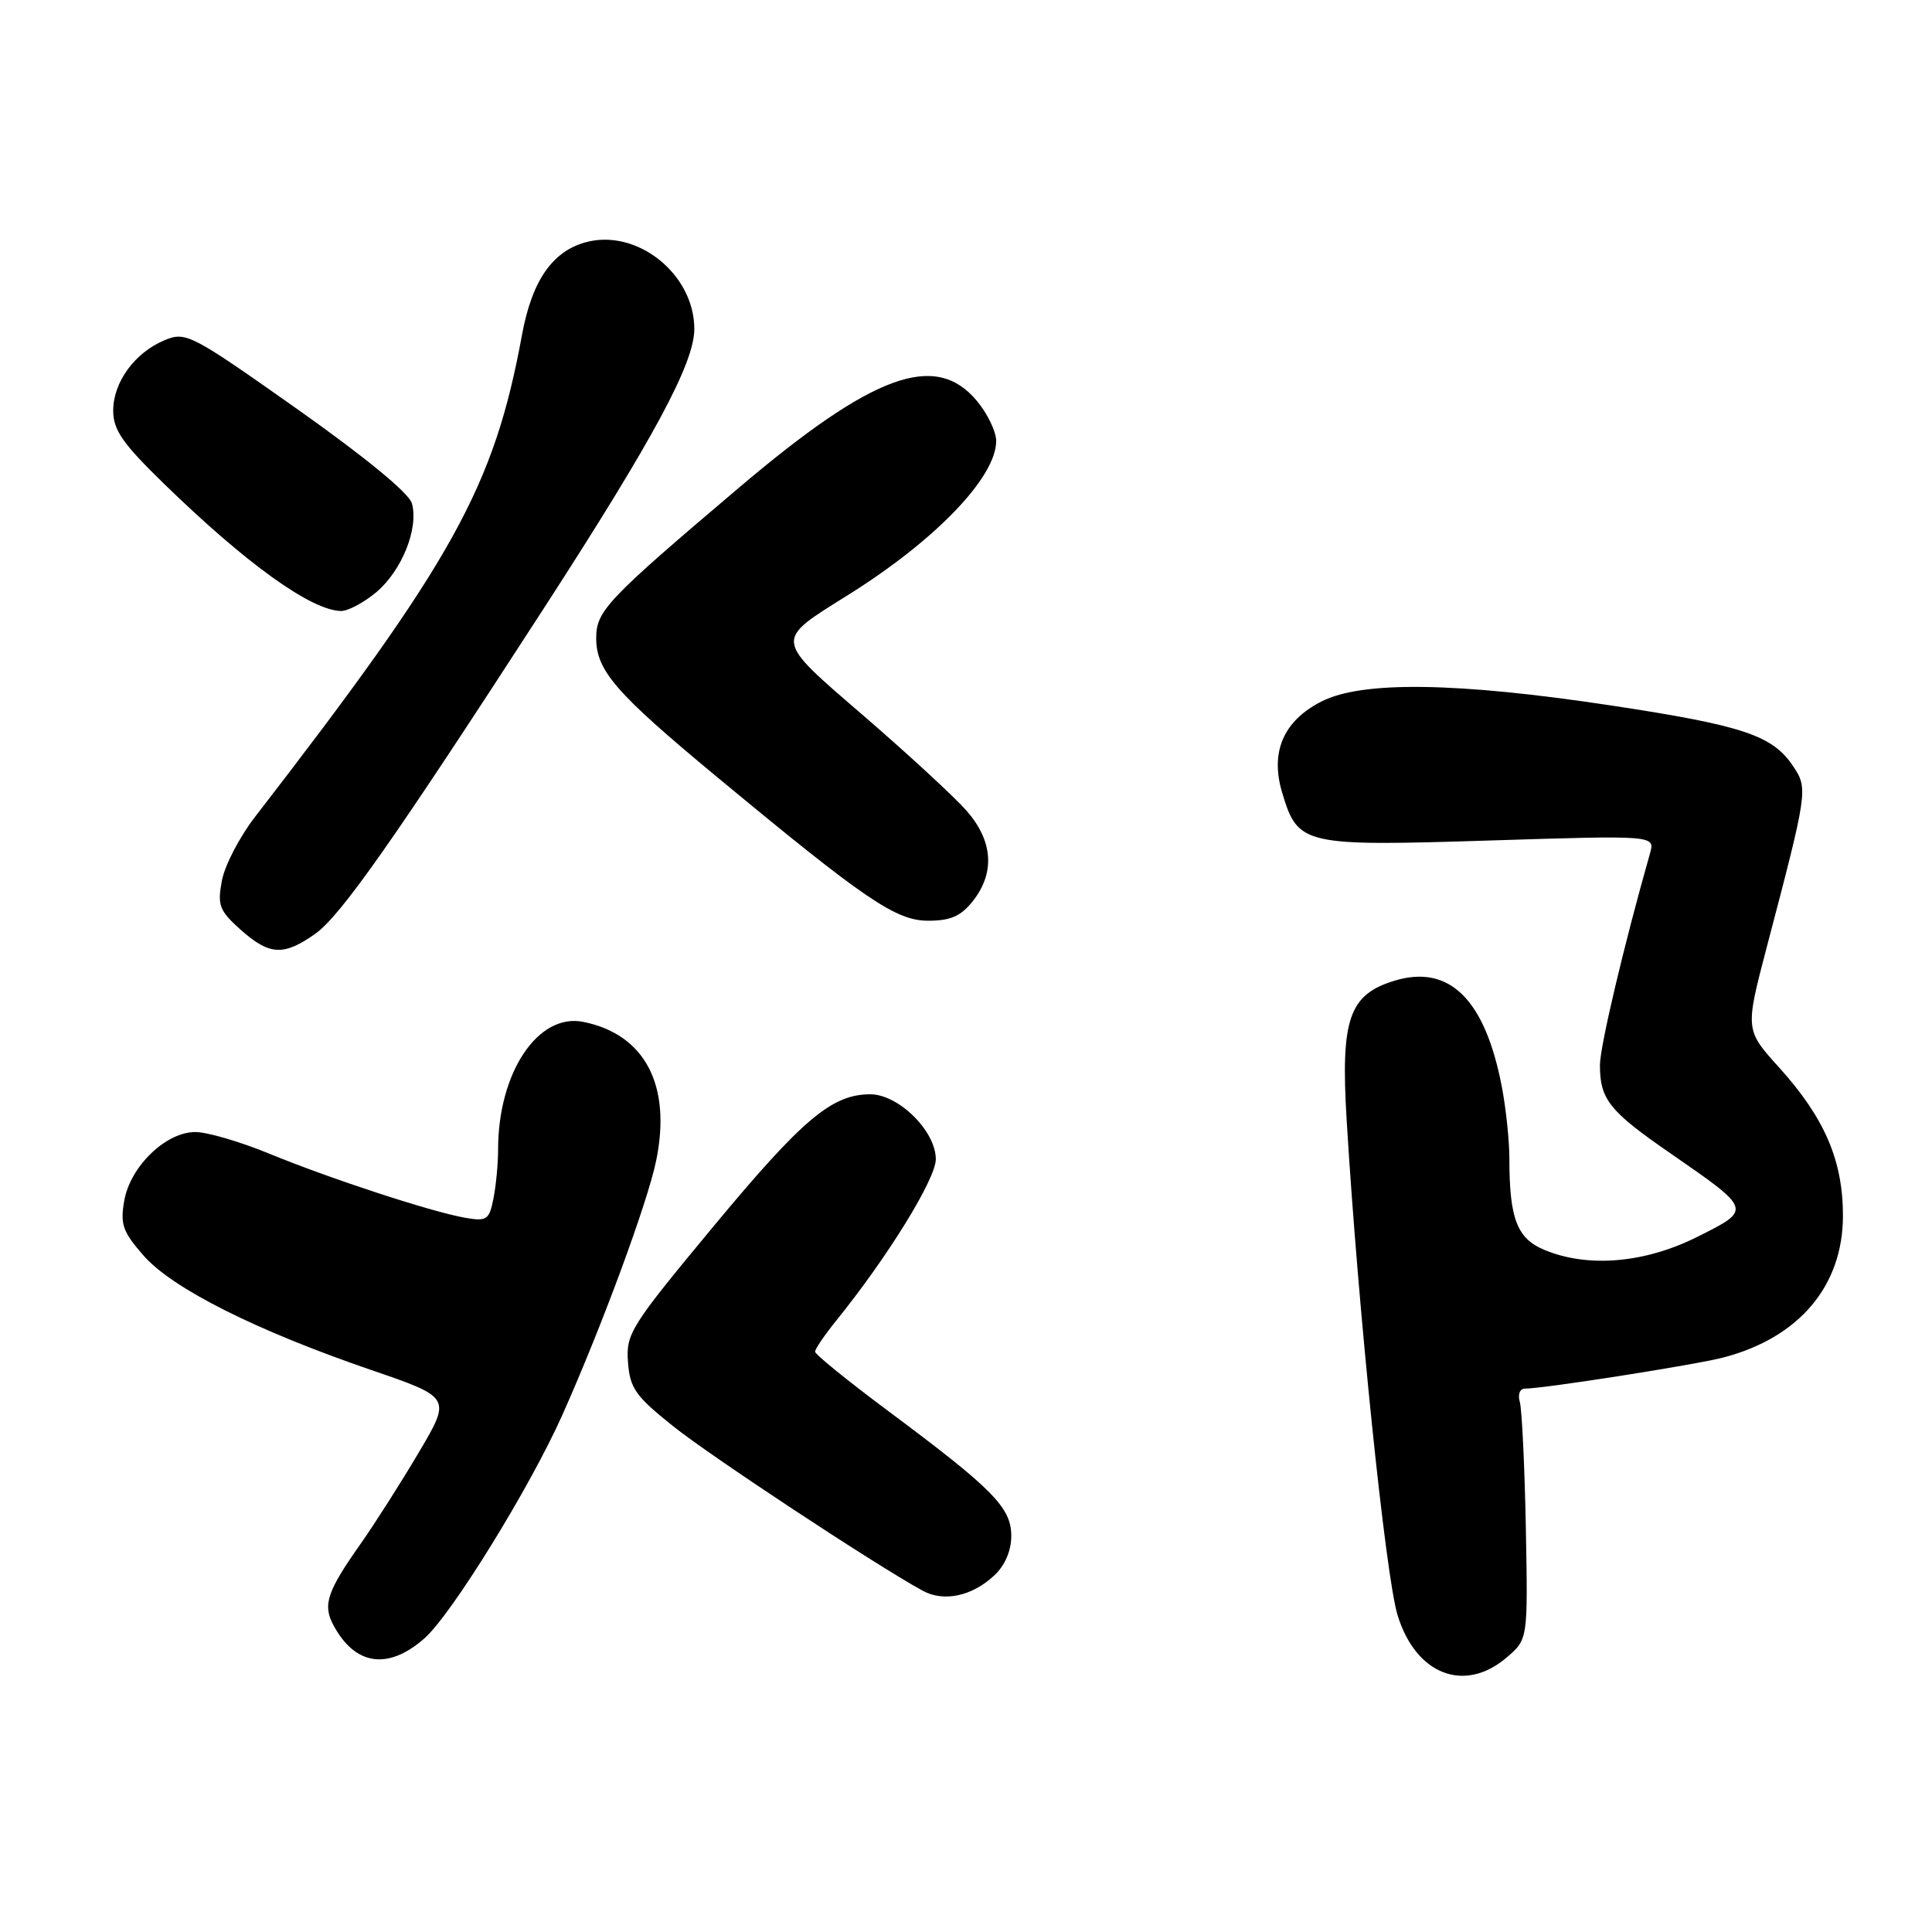 <?xml version="1.0" encoding="UTF-8" standalone="no"?>
<!DOCTYPE svg PUBLIC "-//W3C//DTD SVG 1.1//EN" "http://www.w3.org/Graphics/SVG/1.1/DTD/svg11.dtd" >
<svg xmlns="http://www.w3.org/2000/svg" xmlns:xlink="http://www.w3.org/1999/xlink" version="1.1" viewBox="0 0 256 256">
 <g >
 <path fill="currentColor"
d=" M 199.67 219.60 C 202.46 217.21 202.46 217.21 202.18 202.35 C 202.02 194.18 201.66 186.71 201.38 185.75 C 201.09 184.78 201.39 184.00 202.05 184.00 C 204.56 184.00 224.68 180.84 228.38 179.87 C 238.41 177.24 244.20 170.37 244.20 161.09 C 244.20 153.77 241.77 148.13 235.77 141.48 C 231.23 136.46 231.23 136.46 234.11 125.48 C 239.51 104.94 239.57 104.52 237.67 101.63 C 234.95 97.46 231.07 96.15 213.62 93.50 C 193.08 90.39 180.48 90.20 175.10 92.95 C 170.06 95.52 168.28 99.64 169.89 105.02 C 171.98 112.00 172.62 112.15 197.41 111.37 C 219.32 110.68 219.32 110.68 218.63 113.09 C 215.19 125.19 212.00 138.68 212.00 141.13 C 212.00 145.67 213.24 147.23 221.28 152.78 C 232.21 160.34 232.18 160.25 224.88 163.90 C 217.91 167.39 210.38 168.02 204.62 165.61 C 201.01 164.10 200.00 161.47 200.00 153.51 C 200.00 151.18 199.56 146.93 199.01 144.06 C 196.81 132.47 192.09 127.76 184.84 129.93 C 178.75 131.76 177.62 135.00 178.44 148.43 C 179.95 173.44 183.58 208.71 185.18 214.00 C 187.59 221.91 194.07 224.42 199.67 219.60 Z  M 56.23 217.10 C 59.82 213.95 70.22 197.11 74.51 187.50 C 79.73 175.81 85.78 159.42 86.94 153.82 C 89.01 143.80 85.46 137.04 77.27 135.40 C 71.28 134.21 66.00 142.13 66.00 152.32 C 66.00 154.21 65.72 157.13 65.38 158.83 C 64.82 161.64 64.50 161.86 61.63 161.36 C 57.20 160.59 43.73 156.18 35.61 152.84 C 31.82 151.28 27.44 150.00 25.88 150.00 C 21.97 150.00 17.25 154.56 16.46 159.12 C 15.91 162.23 16.27 163.24 19.05 166.40 C 22.86 170.74 33.93 176.30 49.15 181.52 C 59.80 185.17 59.80 185.17 55.50 192.44 C 53.14 196.44 49.65 201.91 47.76 204.60 C 43.34 210.87 42.74 212.65 44.17 215.32 C 47.03 220.69 51.40 221.34 56.23 217.10 Z  M 131.75 208.75 C 133.16 207.44 134.00 205.48 134.00 203.52 C 134.00 199.76 131.58 197.31 117.75 187.01 C 112.39 183.02 108.00 179.46 108.00 179.11 C 108.00 178.75 109.27 176.89 110.81 174.98 C 117.61 166.58 124.00 156.22 124.00 153.60 C 124.00 149.88 119.07 145.00 115.31 145.00 C 110.24 145.00 106.36 148.26 94.54 162.50 C 83.57 175.72 82.93 176.72 83.21 180.46 C 83.46 183.94 84.19 184.98 89.17 188.96 C 94.11 192.92 115.74 207.19 122.22 210.76 C 125.03 212.31 128.78 211.53 131.75 208.75 Z  M 41.75 123.75 C 45.13 121.37 52.12 111.41 72.13 80.50 C 86.65 58.06 92.00 48.13 92.00 43.59 C 92.00 36.28 84.34 30.20 77.54 32.12 C 73.15 33.35 70.48 37.25 69.17 44.36 C 65.46 64.53 60.10 74.20 33.77 108.27 C 31.74 110.90 29.77 114.69 29.40 116.70 C 28.79 119.95 29.06 120.66 31.87 123.18 C 35.69 126.59 37.57 126.70 41.75 123.75 Z  M 128.93 119.37 C 131.87 115.62 131.57 111.42 128.08 107.43 C 126.47 105.60 120.37 99.97 114.53 94.93 C 102.44 84.49 102.51 85.01 112.39 78.83 C 123.96 71.59 132.00 63.23 132.00 58.43 C 132.00 57.18 130.83 54.77 129.41 53.08 C 123.92 46.55 115.68 49.57 97.95 64.59 C 80.41 79.46 79.00 80.94 79.00 84.56 C 79.00 88.85 81.59 91.83 94.81 102.79 C 114.65 119.24 118.70 122.00 122.99 122.00 C 125.97 122.00 127.33 121.40 128.93 119.37 Z  M 49.86 78.47 C 53.25 75.62 55.50 70.00 54.58 66.70 C 54.20 65.34 48.35 60.54 39.35 54.18 C 25.33 44.28 24.62 43.91 21.83 45.07 C 17.87 46.71 15.00 50.63 15.00 54.41 C 15.00 56.98 16.24 58.76 21.75 64.12 C 32.65 74.72 41.20 80.86 45.17 80.96 C 46.09 80.98 48.20 79.86 49.86 78.47 Z "/>
</g>
</svg>